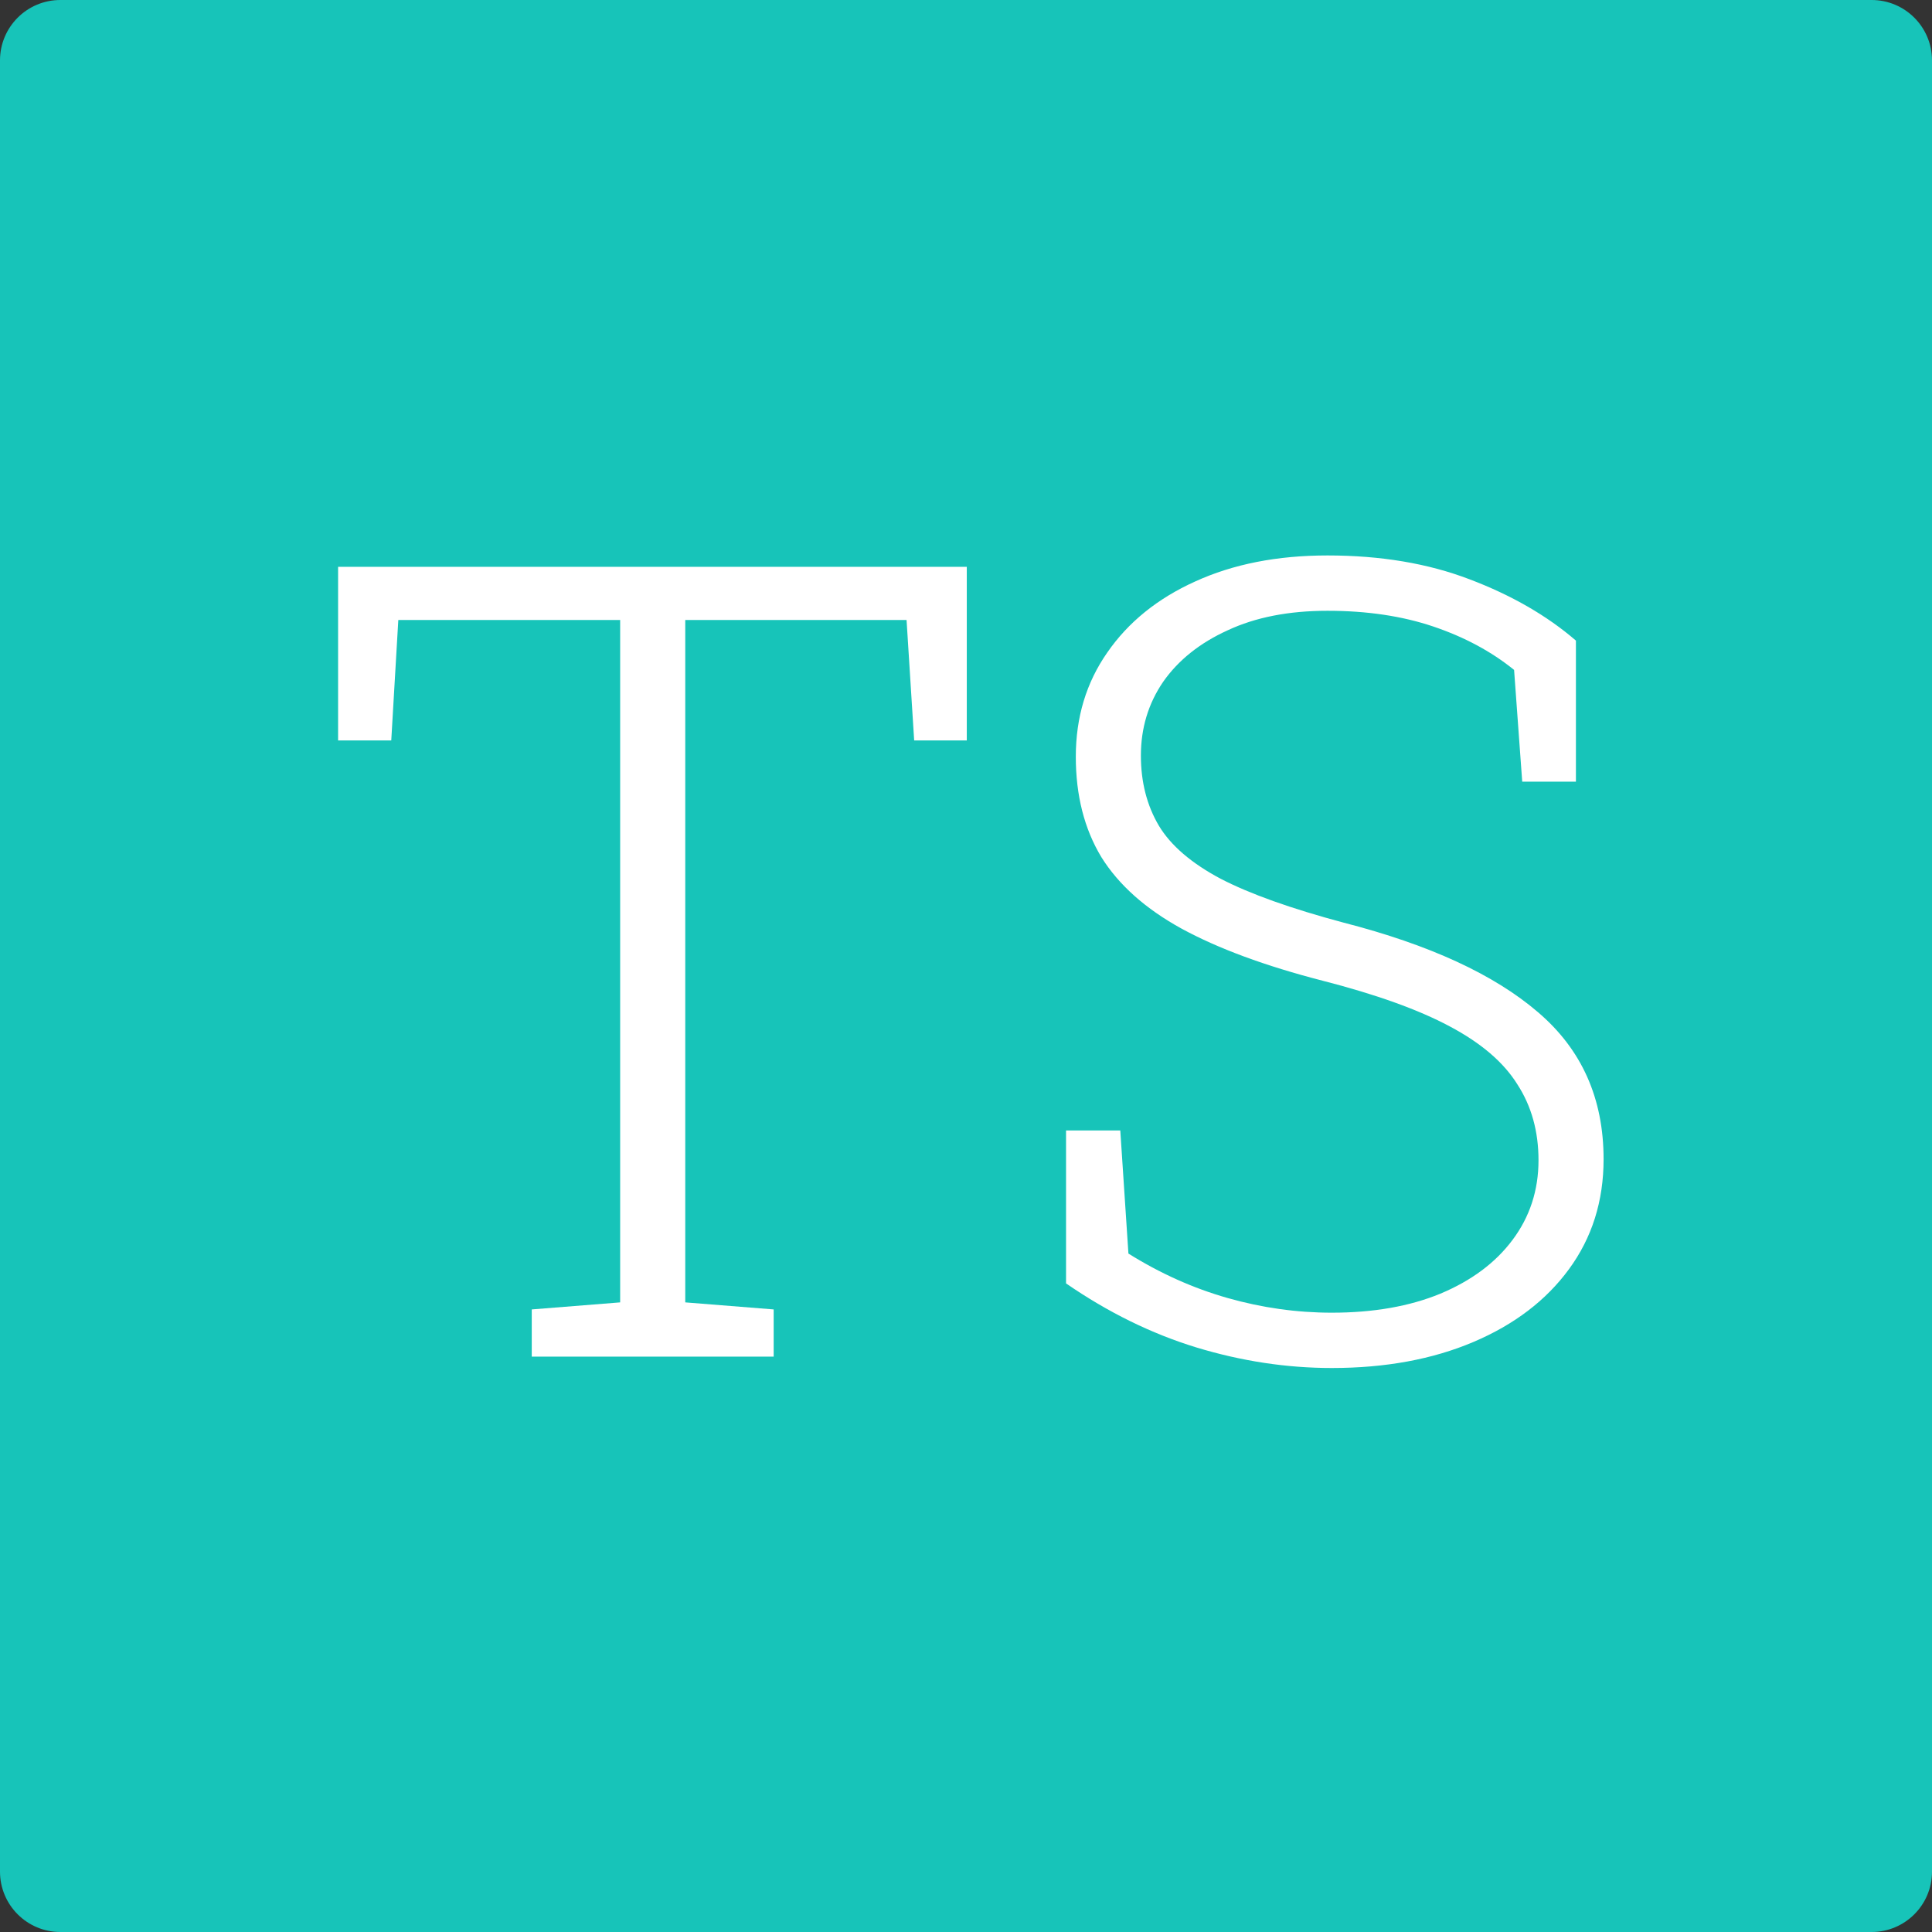 <svg width="128" height="128" viewBox="0 0 128 128" fill="none" xmlns="http://www.w3.org/2000/svg">
<rect x="0" y="0" width="128" height="128" fill="#333333" stroke="none"/>
<path d="M0 4C0 1.791 1.791 0 4 0H124C126.209 0 128 1.791 128 4V124C128 126.209 126.209 128 124 128H4C1.791 128 0 126.209 0 124V4Z" fill="#17C4B9"/>
<path d="M35.23 89.88V86.753L41.087 86.286V41.077H26.389L25.922 49.055H22.4V37.555H64.052V49.055H60.566L60.062 41.077H45.4V86.286L51.258 86.753V89.88H35.23Z" fill="white"/>
<path d="M88.237 90.634C85.243 90.634 82.248 90.179 79.253 89.269C76.282 88.358 73.407 86.945 70.628 85.028V74.894H74.222L74.761 83.052C76.869 84.369 79.061 85.352 81.337 85.998C83.613 86.645 85.913 86.969 88.237 86.969C90.993 86.969 93.388 86.549 95.425 85.711C97.485 84.848 99.079 83.662 100.205 82.153C101.355 80.62 101.93 78.859 101.93 76.87C101.93 74.954 101.462 73.277 100.528 71.839C99.618 70.378 98.12 69.096 96.036 67.994C93.975 66.892 91.172 65.885 87.626 64.975C83.817 63.993 80.703 62.843 78.283 61.525C75.887 60.207 74.114 58.626 72.964 56.781C71.838 54.913 71.275 52.696 71.275 50.133C71.275 47.521 71.97 45.221 73.359 43.233C74.749 41.22 76.689 39.651 79.181 38.525C81.697 37.375 84.62 36.8 87.95 36.8C91.472 36.8 94.61 37.327 97.365 38.381C100.145 39.435 102.493 40.789 104.409 42.442V51.786H100.851L100.312 44.383C98.803 43.161 97.018 42.203 94.958 41.508C92.897 40.813 90.561 40.466 87.95 40.466C85.386 40.466 83.182 40.897 81.337 41.759C79.493 42.598 78.067 43.736 77.061 45.173C76.079 46.611 75.587 48.24 75.587 50.061C75.587 51.81 75.983 53.355 76.773 54.697C77.564 56.015 78.93 57.188 80.87 58.219C82.811 59.225 85.53 60.195 89.028 61.13C94.706 62.591 98.995 64.568 101.894 67.059C104.793 69.527 106.242 72.773 106.242 76.798C106.242 79.578 105.475 82.009 103.942 84.094C102.433 86.154 100.324 87.759 97.617 88.909C94.91 90.059 91.783 90.634 88.237 90.634Z" fill="white"/>
</svg>
